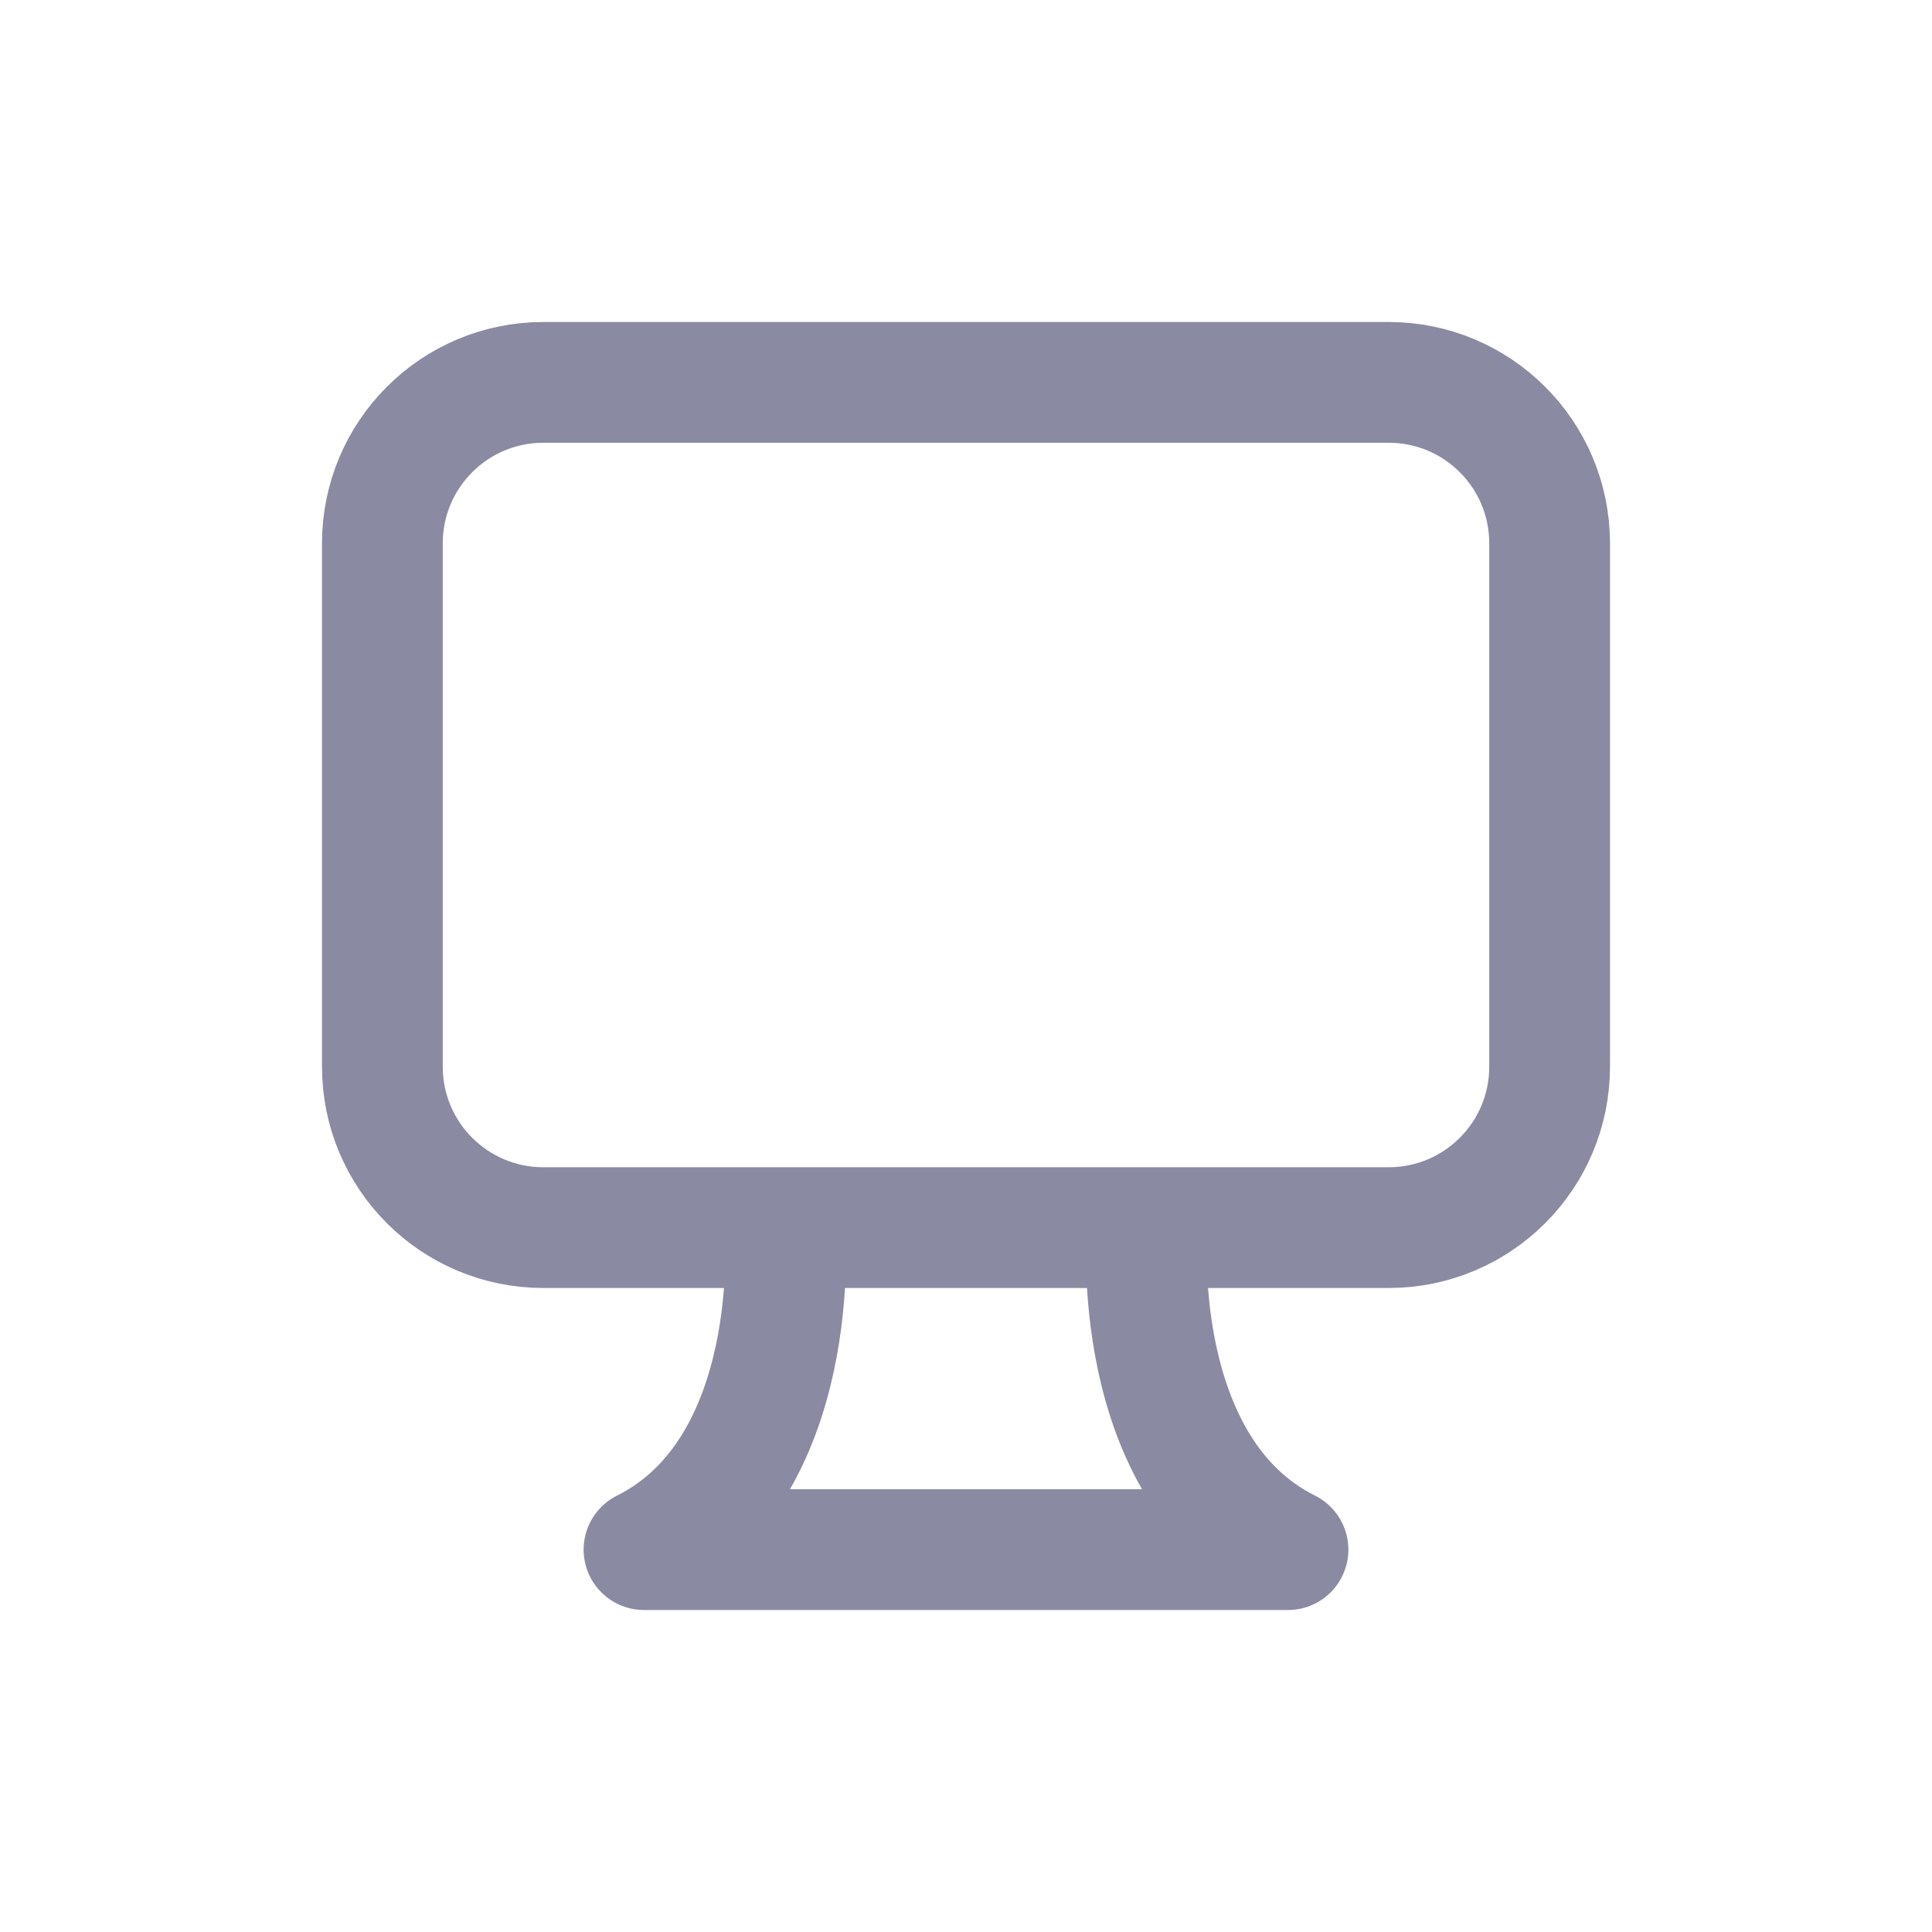 <svg width="24" height="24" viewBox="0 0 24 24" fill="none" xmlns="http://www.w3.org/2000/svg">
<path d="M9.75 15.25H17.25C18.355 15.25 19.25 14.355 19.25 13.25V6.75C19.25 5.645 18.355 4.75 17.25 4.75H6.75C5.645 4.75 4.75 5.645 4.75 6.75V13.25C4.75 14.355 5.645 15.25 6.75 15.25H9.75ZM9.75 15.25C9.75 15.25 10 18.25 8 19.25H16C14 18.25 14.25 15.25 14.25 15.25" stroke="#8A8AA3" stroke-width="1.5" stroke-linecap="round" stroke-linejoin="round"/>
</svg>
